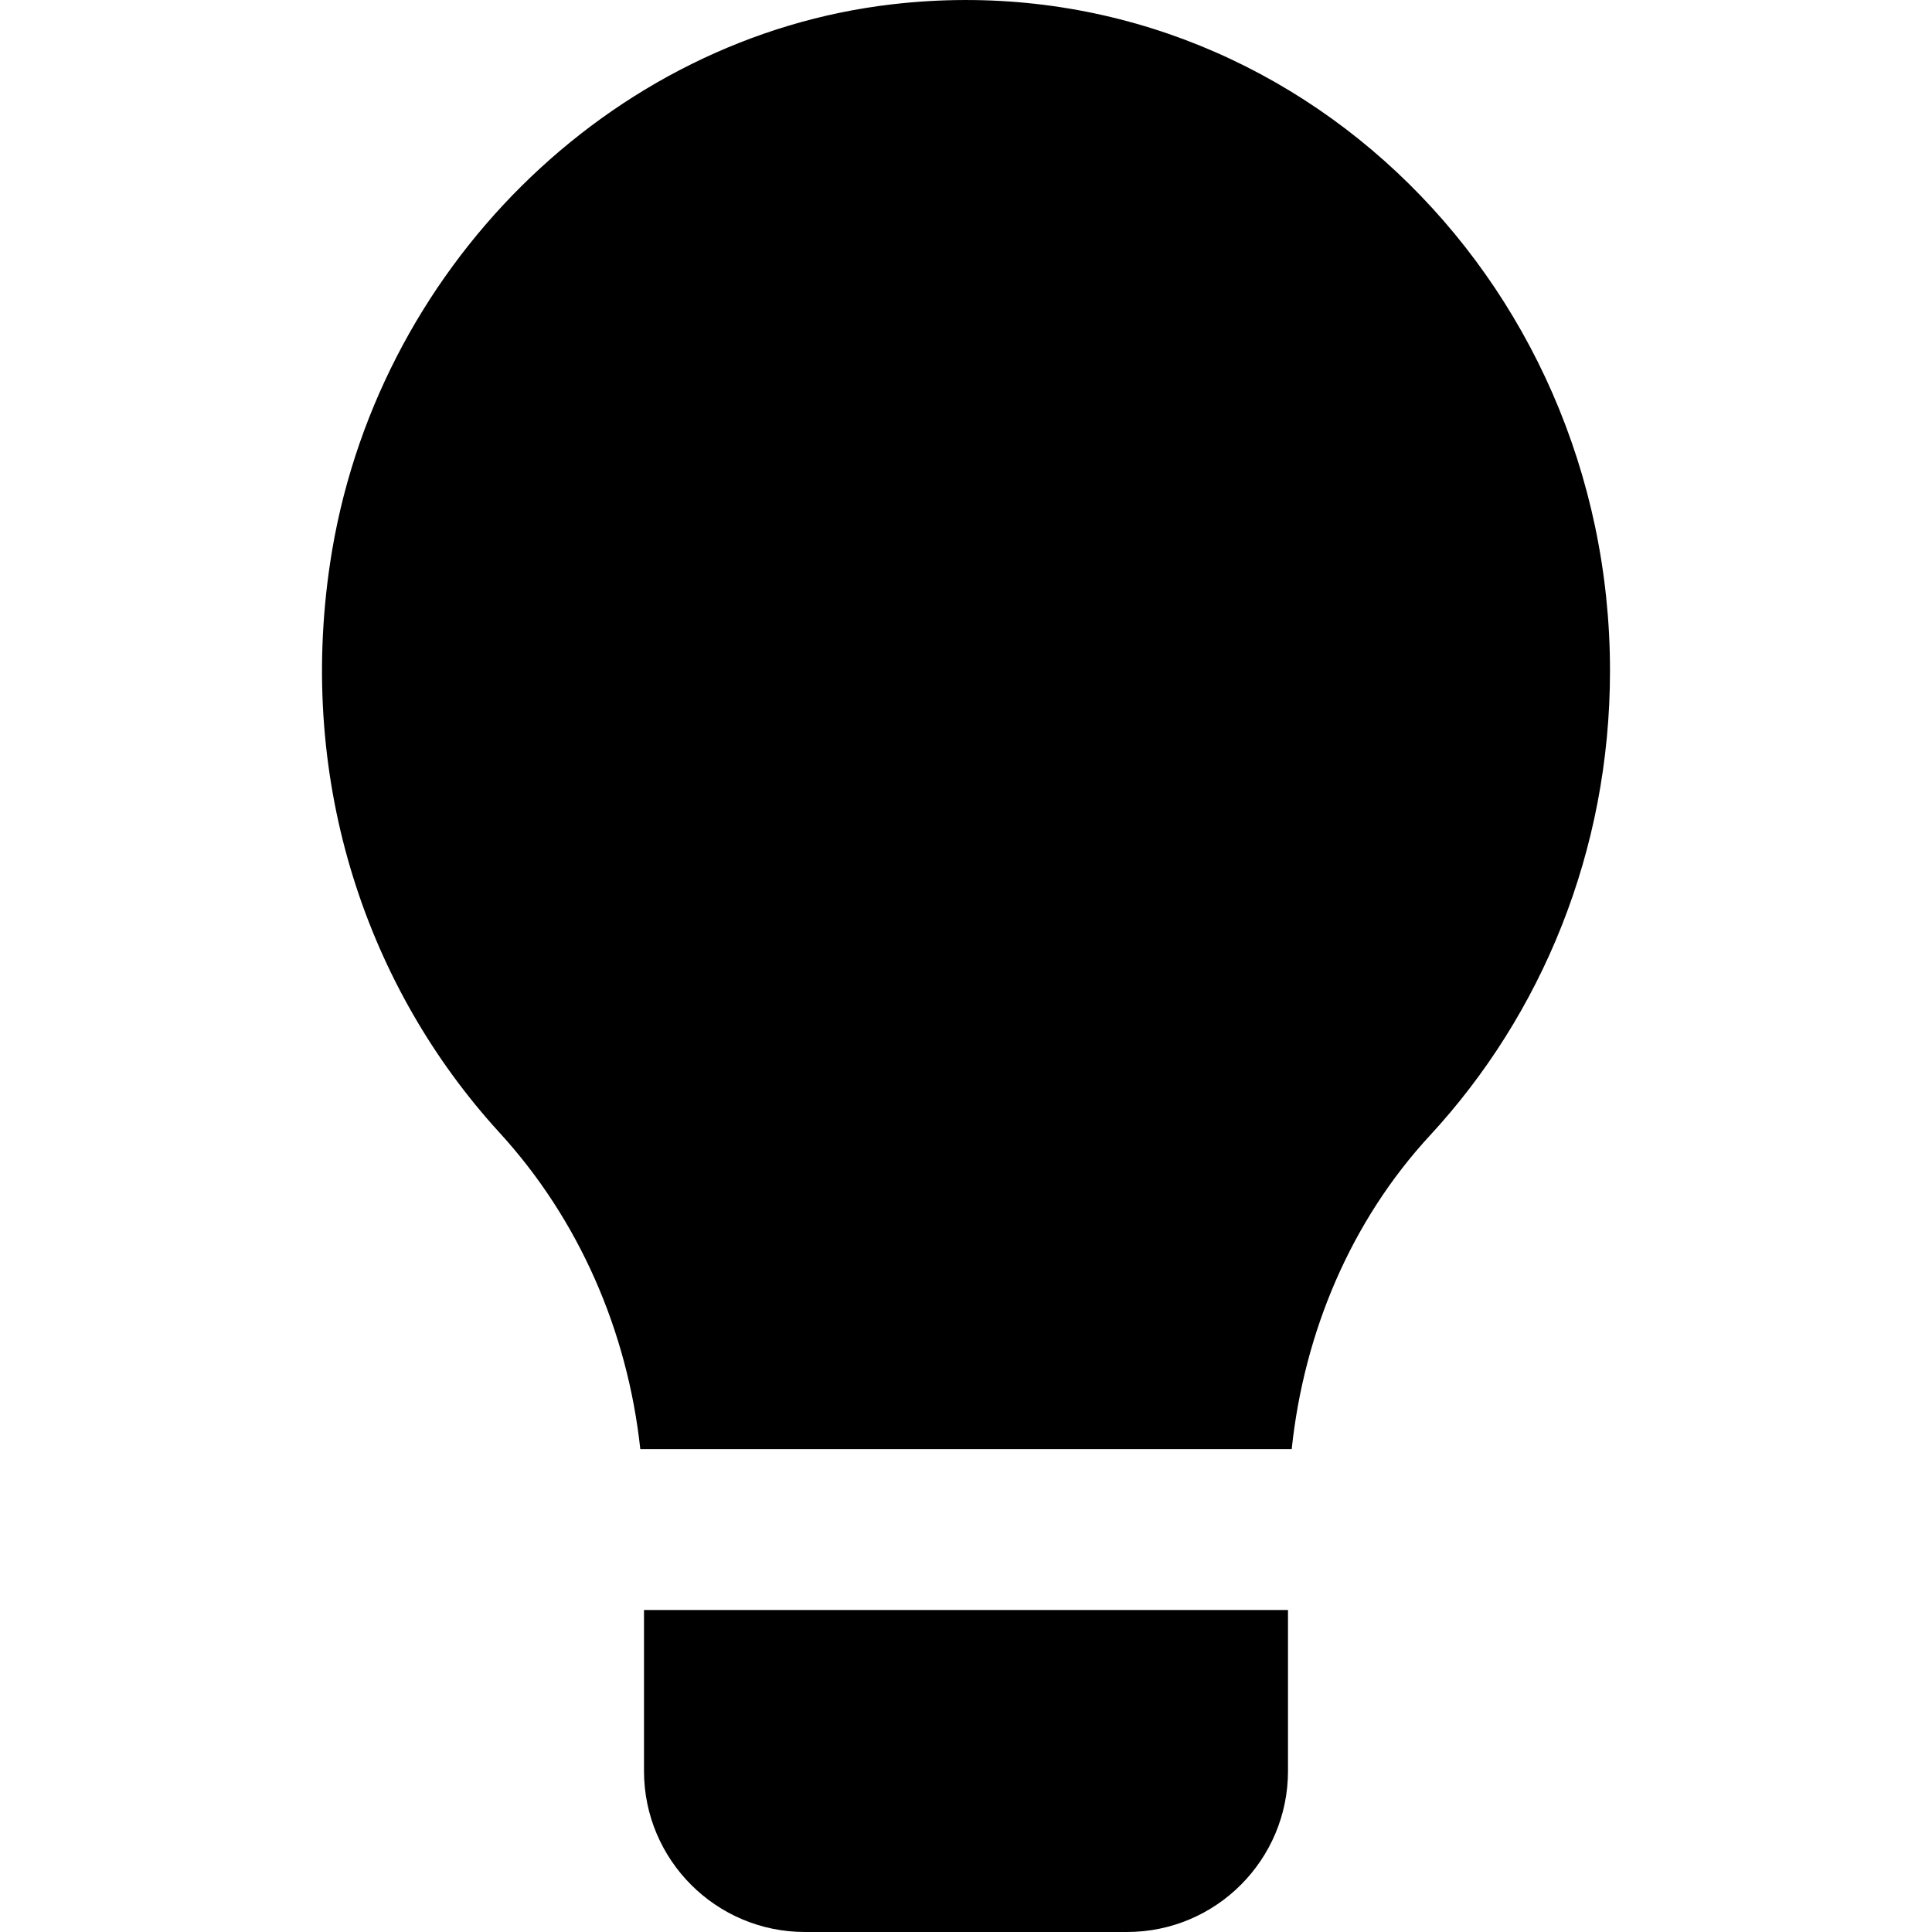 <svg enable-background="new 0 0 24 24" viewBox="0 0 24 24" xmlns="http://www.w3.org/2000/svg"><path d="m11.087.053c-3.518.406-6.443 3.302-6.987 6.945-.41 2.746.471 5.285 2.105 7.072.987 1.078 1.59 2.463 1.749 3.931h8.092c.154-1.456.738-2.837 1.72-3.899 1.383-1.497 2.234-3.528 2.234-5.769 0-4.916-4.086-8.837-8.913-8.28zm-3.087 21.947c0 1.104.895 2 2 2h4c1.105 0 2-.896 2-2v-2h-8z"/></svg>